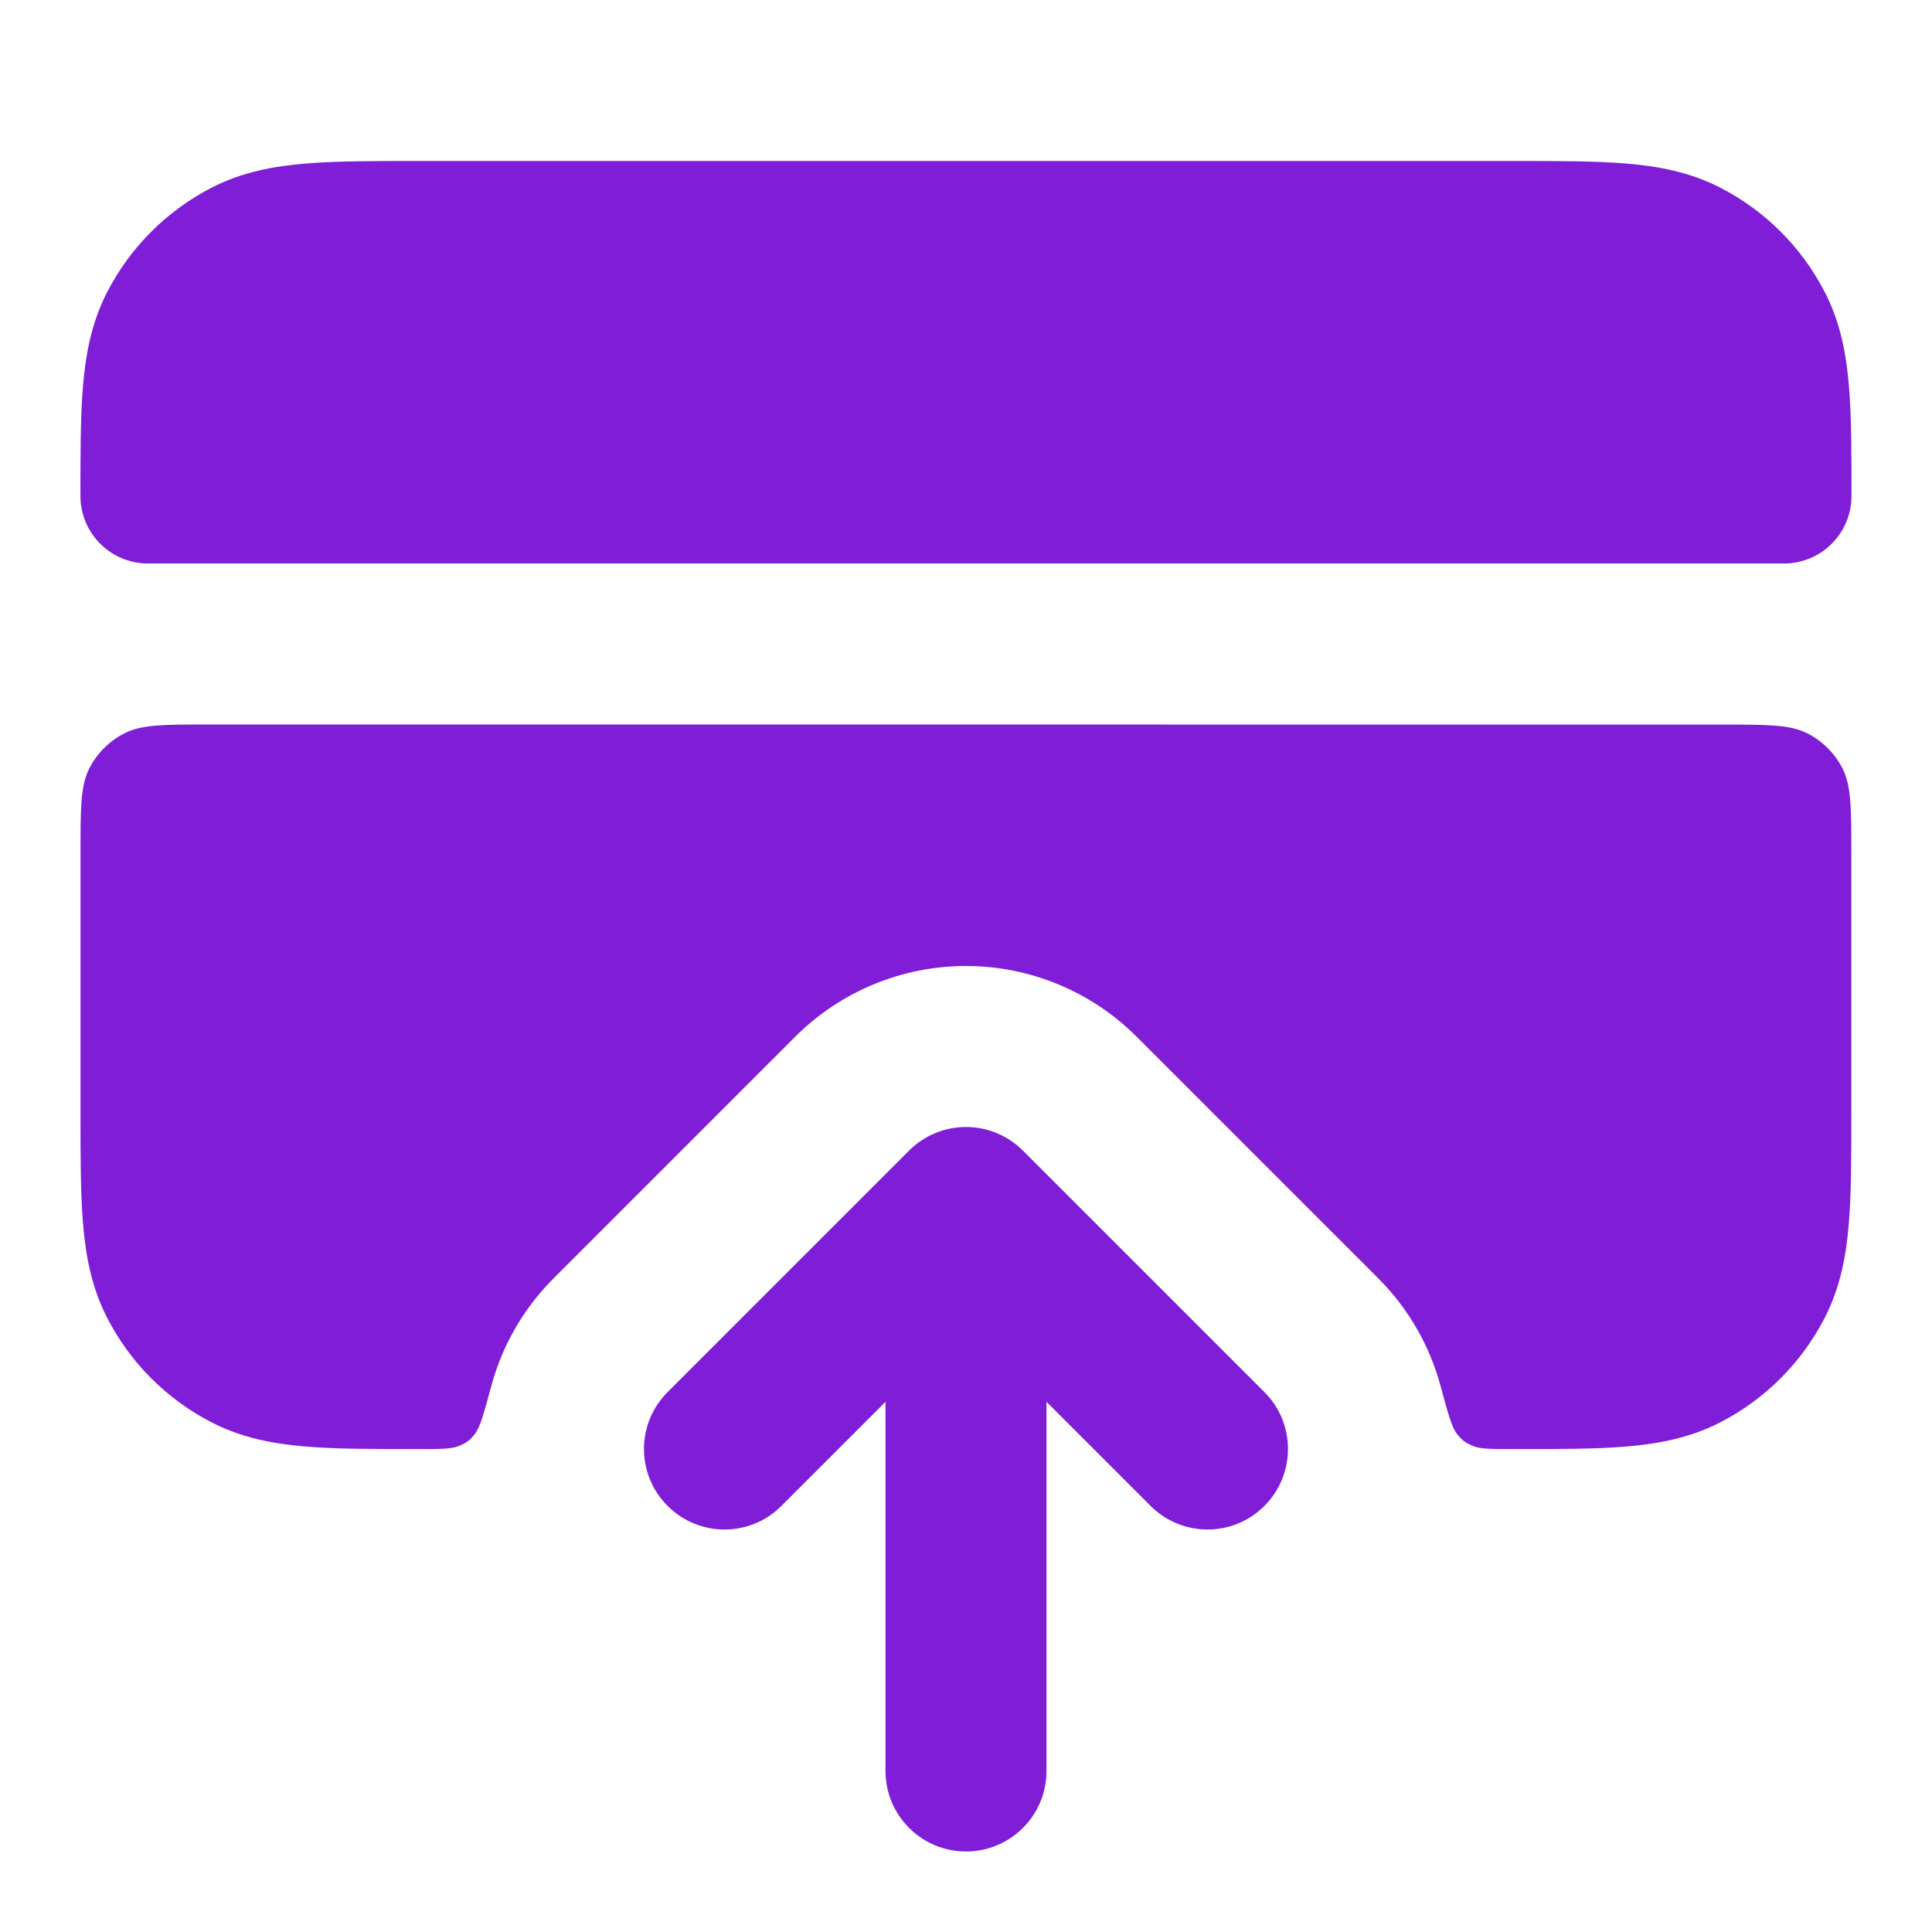 <svg fill="none" height="24" viewBox="0 0 24 24" width="24" xmlns="http://www.w3.org/2000/svg"><g fill="#801ed7"><path d="m12.707 14.293c-.188-.188-.442-.293-.707-.293s-.52.105-.707.293l-3 3c-.391.391-.391 1.024 0 1.414.391.391 1.024.391 1.414 0l1.293-1.293v4.586c0 .552.448 1 1 1s1-.448 1-1v-4.586l1.293 1.293c.391.391 1.024.391 1.414 0s.391-1.024 0-1.414z"/><path d="m5.161 2h13.677c.527-0.0.982-0 1.357.031.395.032.789.104 1.167.296.565.288 1.023.747 1.311 1.311.193.378.264.772.296 1.167.031.375.031.829.031 1.356 0 .463-.375.839-.839.839h-20.323c-.463 0-.839-.375-.839-.839-0-.527-0-.982.031-1.356.032-.395.104-.789.296-1.167.288-.564.747-1.023 1.311-1.311.378-.193.772-.264 1.167-.296.375-.031.829-.031 1.356-.031z"/><path d="m2.6 9c-.56 0-.84 0-1.054.109-.188.096-.341.249-.437.437-.109.214-.109.494-.109 1.054v3.239c-0.0.527-0.0.982.031 1.357.032.395.104.789.296 1.167.288.565.747 1.023 1.311 1.311.378.193.772.264 1.167.296.374.031.829.031 1.356.031h.039c.272 0 .407 0 .499-.038.098-.04.141-.073.205-.157.061-.079.108-.251.201-.596.133-.487.39-.948.773-1.331l3-3c.563-.563 1.326-.879 2.121-.879s1.559.316 2.121.879l3 3c.383.383.64.843.773 1.331.094.345.141.518.201.596.065.084.107.116.205.157.092.038.227.038.499.038h.039c.527 0 .982 0 1.356-.031.395-.032.789-.104 1.167-.296.565-.288 1.023-.747 1.311-1.311.193-.378.264-.772.296-1.167.031-.374.031-.829.031-1.356v-3.239c0-.56 0-.84-.109-1.054-.096-.188-.249-.341-.437-.437-.214-.109-.494-.109-1.054-.109z"/></g></svg>